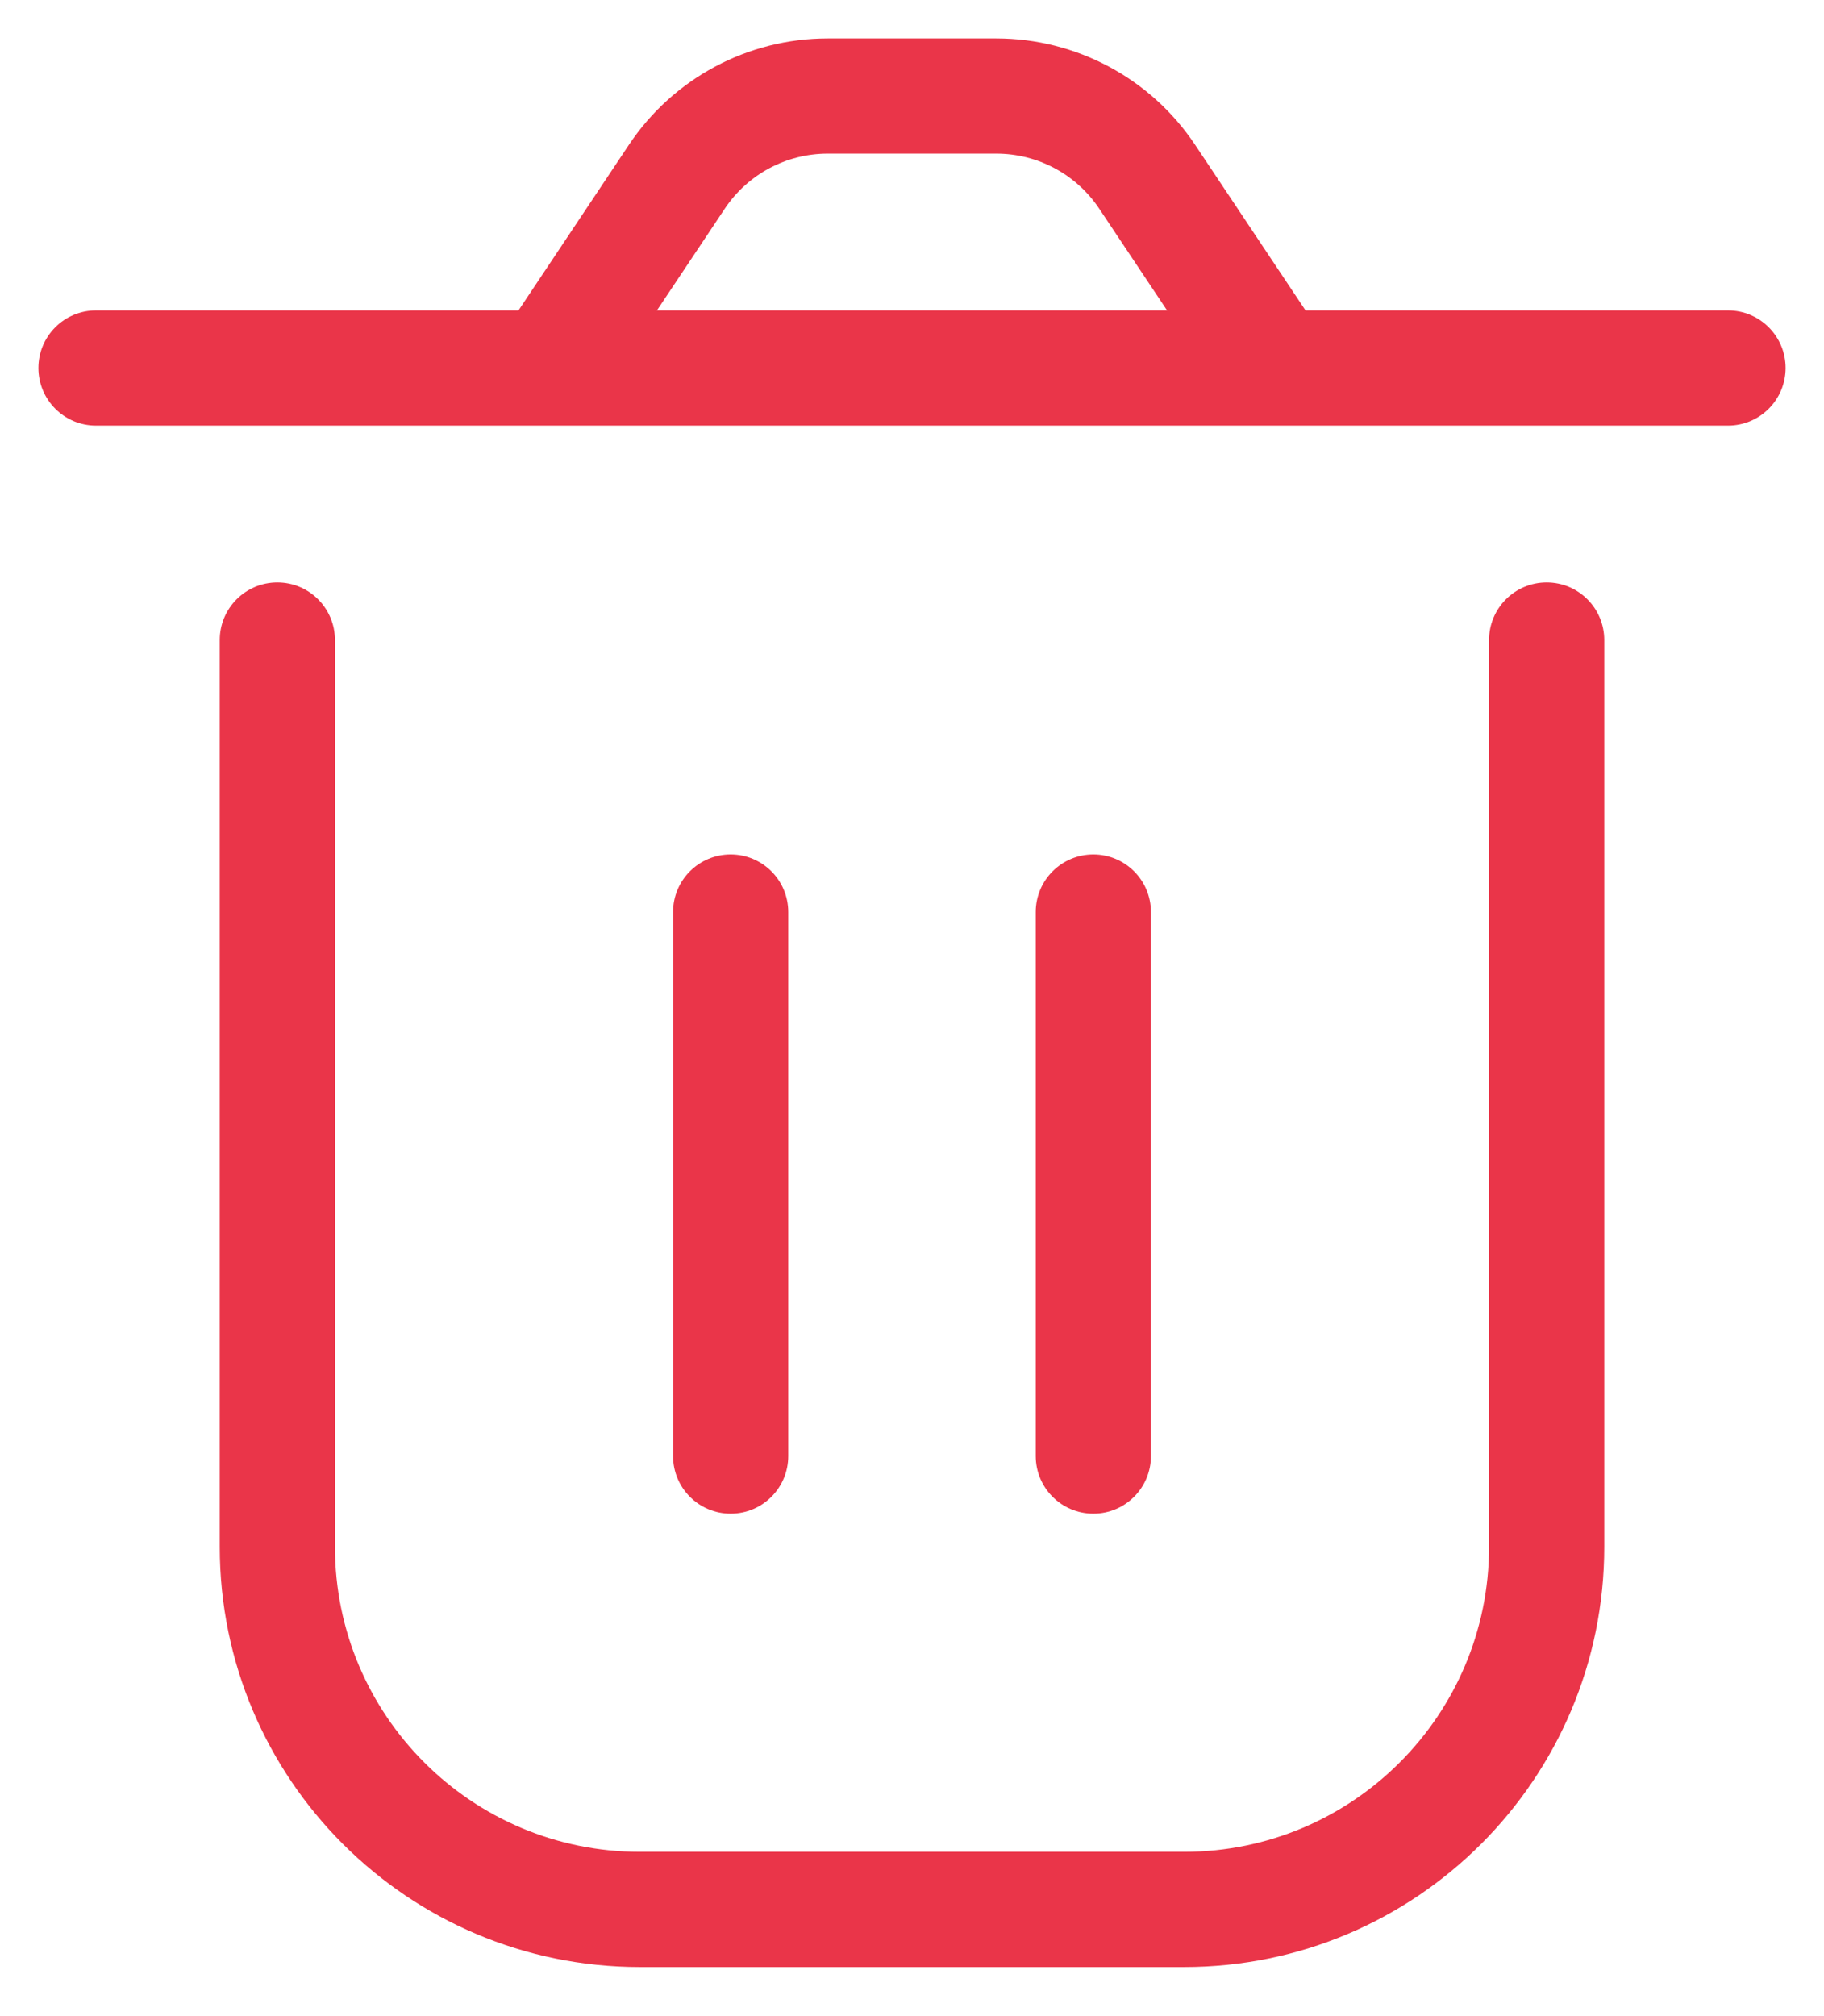 <svg width="38" height="42" viewBox="0 0 38 42" fill="none" xmlns="http://www.w3.org/2000/svg" xmlns:xlink="http://www.w3.org/1999/xlink">
<path d="M6.978,13.333C6.978,12.671 6.441,12.133 5.778,12.133C5.115,12.133 4.578,12.671 4.578,13.333L6.978,13.333ZM33.422,13.333C33.422,12.671 32.885,12.133 32.222,12.133C31.559,12.133 31.022,12.671 31.022,13.333L33.422,13.333ZM23.978,19C23.978,18.337 23.441,17.8 22.778,17.8C22.115,17.8 21.578,18.337 21.578,19L23.978,19ZM21.578,30.333C21.578,30.996 22.115,31.533 22.778,31.533C23.441,31.533 23.978,30.996 23.978,30.333L21.578,30.333ZM16.422,19C16.422,18.337 15.885,17.8 15.222,17.8C14.559,17.8 14.022,18.337 14.022,19L16.422,19ZM14.022,30.333C14.022,30.996 14.559,31.533 15.222,31.533C15.885,31.533 16.422,30.996 16.422,30.333L14.022,30.333ZM36,8.867C36.663,8.867 37.2,8.329 37.2,7.667C37.2,7.004 36.663,6.467 36,6.467L36,8.867ZM2,6.467C1.337,6.467 0.8,7.004 0.8,7.667C0.8,8.329 1.337,8.867 2,8.867L2,6.467ZM23.899,3.682L22.901,4.348L22.901,4.348L23.899,3.682ZM14.101,3.682L13.102,3.017L13.102,3.017L14.101,3.682ZM13.333,40.978L24.667,40.978L24.667,38.578L13.333,38.578L13.333,40.978ZM4.578,13.333L4.578,32.222L6.978,32.222L6.978,13.333L4.578,13.333ZM33.422,32.222L33.422,13.333L31.022,13.333L31.022,32.222L33.422,32.222ZM24.667,40.978C29.502,40.978 33.422,37.058 33.422,32.222L31.022,32.222C31.022,35.732 28.177,38.578 24.667,38.578L24.667,40.978ZM13.333,38.578C9.823,38.578 6.978,35.732 6.978,32.222L4.578,32.222C4.578,37.058 8.498,40.978 13.333,40.978L13.333,38.578ZM21.578,19L21.578,30.333L23.978,30.333L23.978,19L21.578,19ZM14.022,19L14.022,30.333L16.422,30.333L16.422,19L14.022,19ZM17.244,3.2L20.756,3.2L20.756,0.8L17.244,0.8L17.244,3.2ZM22.901,4.348L25.557,8.332L27.554,7.001L24.898,3.017L22.901,4.348ZM26.556,6.467L11.444,6.467L11.444,8.867L26.556,8.867L26.556,6.467ZM12.443,8.332L15.099,4.348L13.102,3.017L10.446,7.001L12.443,8.332ZM26.556,8.867L36,8.867L36,6.467L26.556,6.467L26.556,8.867ZM11.444,6.467L2,6.467L2,8.867L11.444,8.867L11.444,6.467ZM20.756,3.2C21.618,3.2 22.423,3.631 22.901,4.348L24.898,3.017C23.975,1.632 22.42,0.8 20.756,0.8L20.756,3.2ZM17.244,0.8C15.58,0.8 14.025,1.632 13.102,3.017L15.099,4.348C15.577,3.631 16.382,3.2 17.244,3.2L17.244,0.8Z" fill="#EA3549"/>
</svg>
